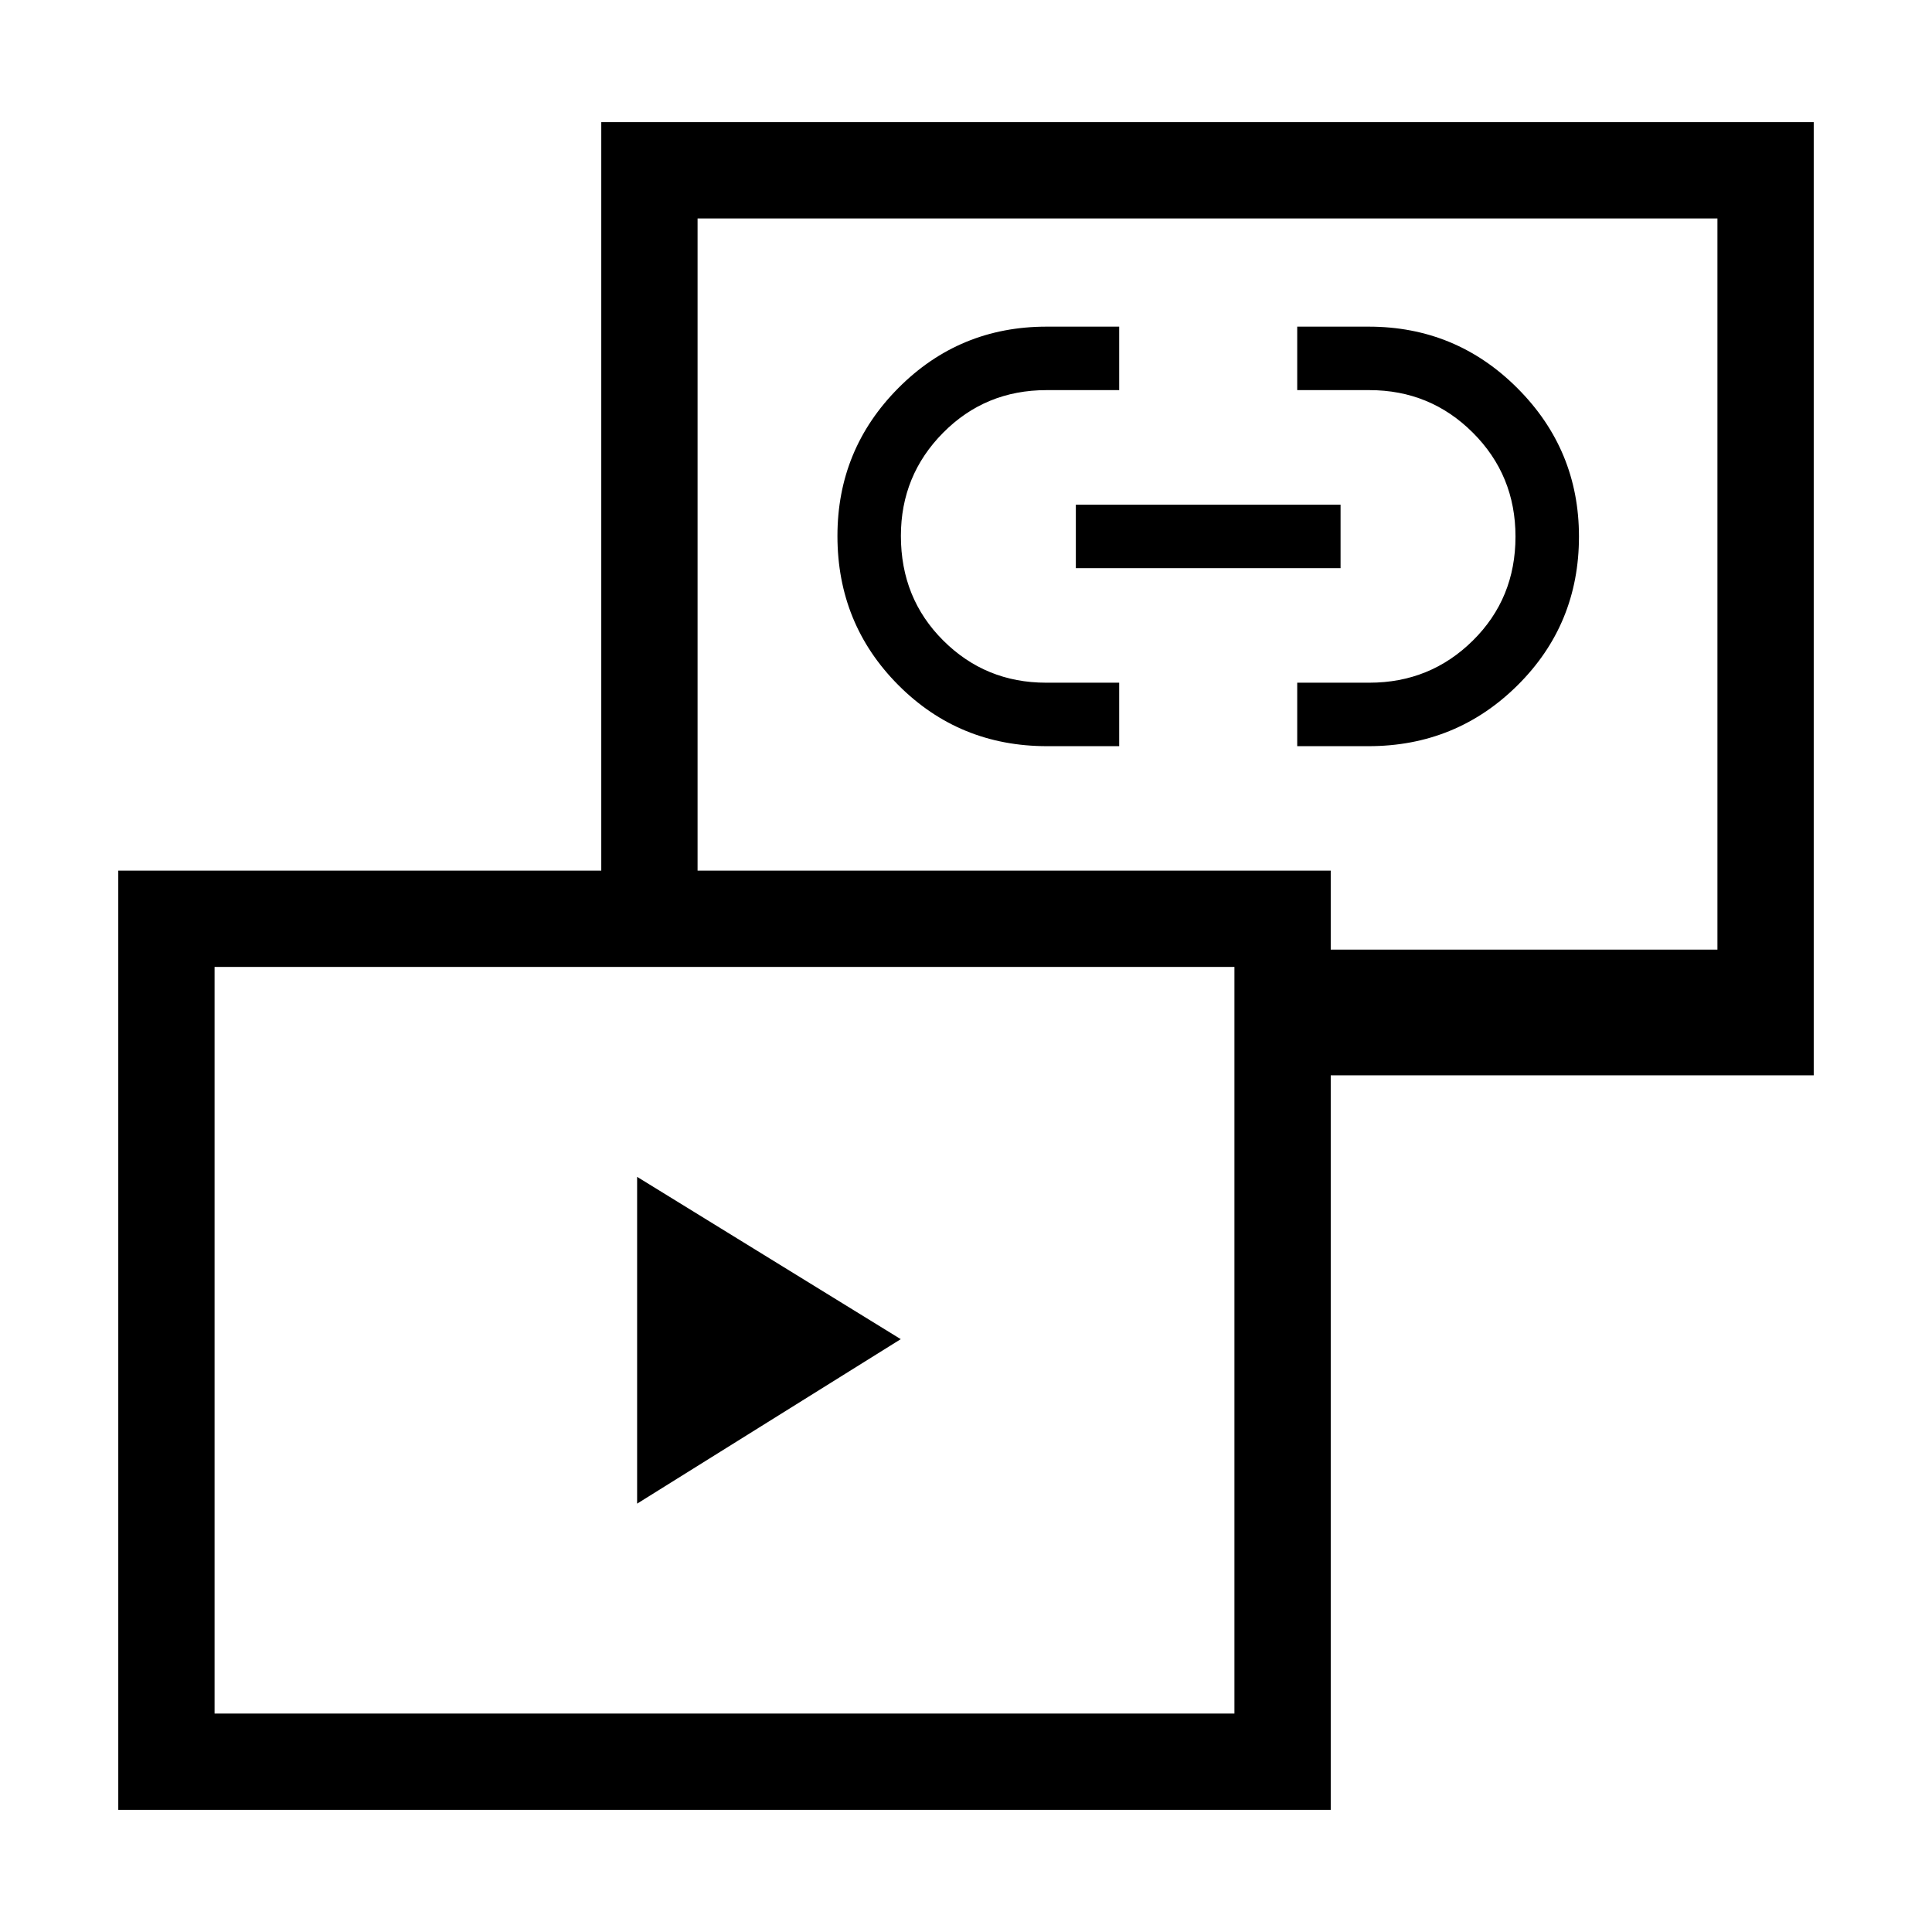 <svg xmlns="http://www.w3.org/2000/svg" height="48" viewBox="0 -960 960 960" width="48"><path d="M316.58-212.85v-162.38l131 80.65-131 81.73Zm203.71-376.38q-43.68 0-73.93-30.37-30.24-30.37-30.24-74.07 0-43.1 30.31-73.56t73.61-30.46h36.08v31.54H520q-30.39 0-51.37 21.18-20.98 21.18-20.98 51.26 0 31.02 21.04 51.98 21.03 20.96 51.08 20.96h36.35v31.54h-35.83Zm124.29 0v-31.54h35.84q30.26 0 51.44-20.94 21.18-20.94 21.18-51.66 0-30.48-21.18-51.63-21.18-21.15-51.44-21.15h-35.84v-31.54h35.52q43.37 0 73.92 30.6 30.56 30.59 30.56 73.69 0 43.63-30.5 73.9-30.51 30.27-74.08 30.27h-35.42Zm-110-88.46v-31.54h131.54v31.54H534.58Zm106.69 252v-62.46h212.11v-363.31H346.62v351.77h-47.85v-399.62h602.46v473.62H641.27Zm-582.5 365v-466.69h602.46v466.69H58.77Zm47.85-47.85h506.76v-371H106.62v371ZM600-670.35ZM360-294.58Z"/></svg>